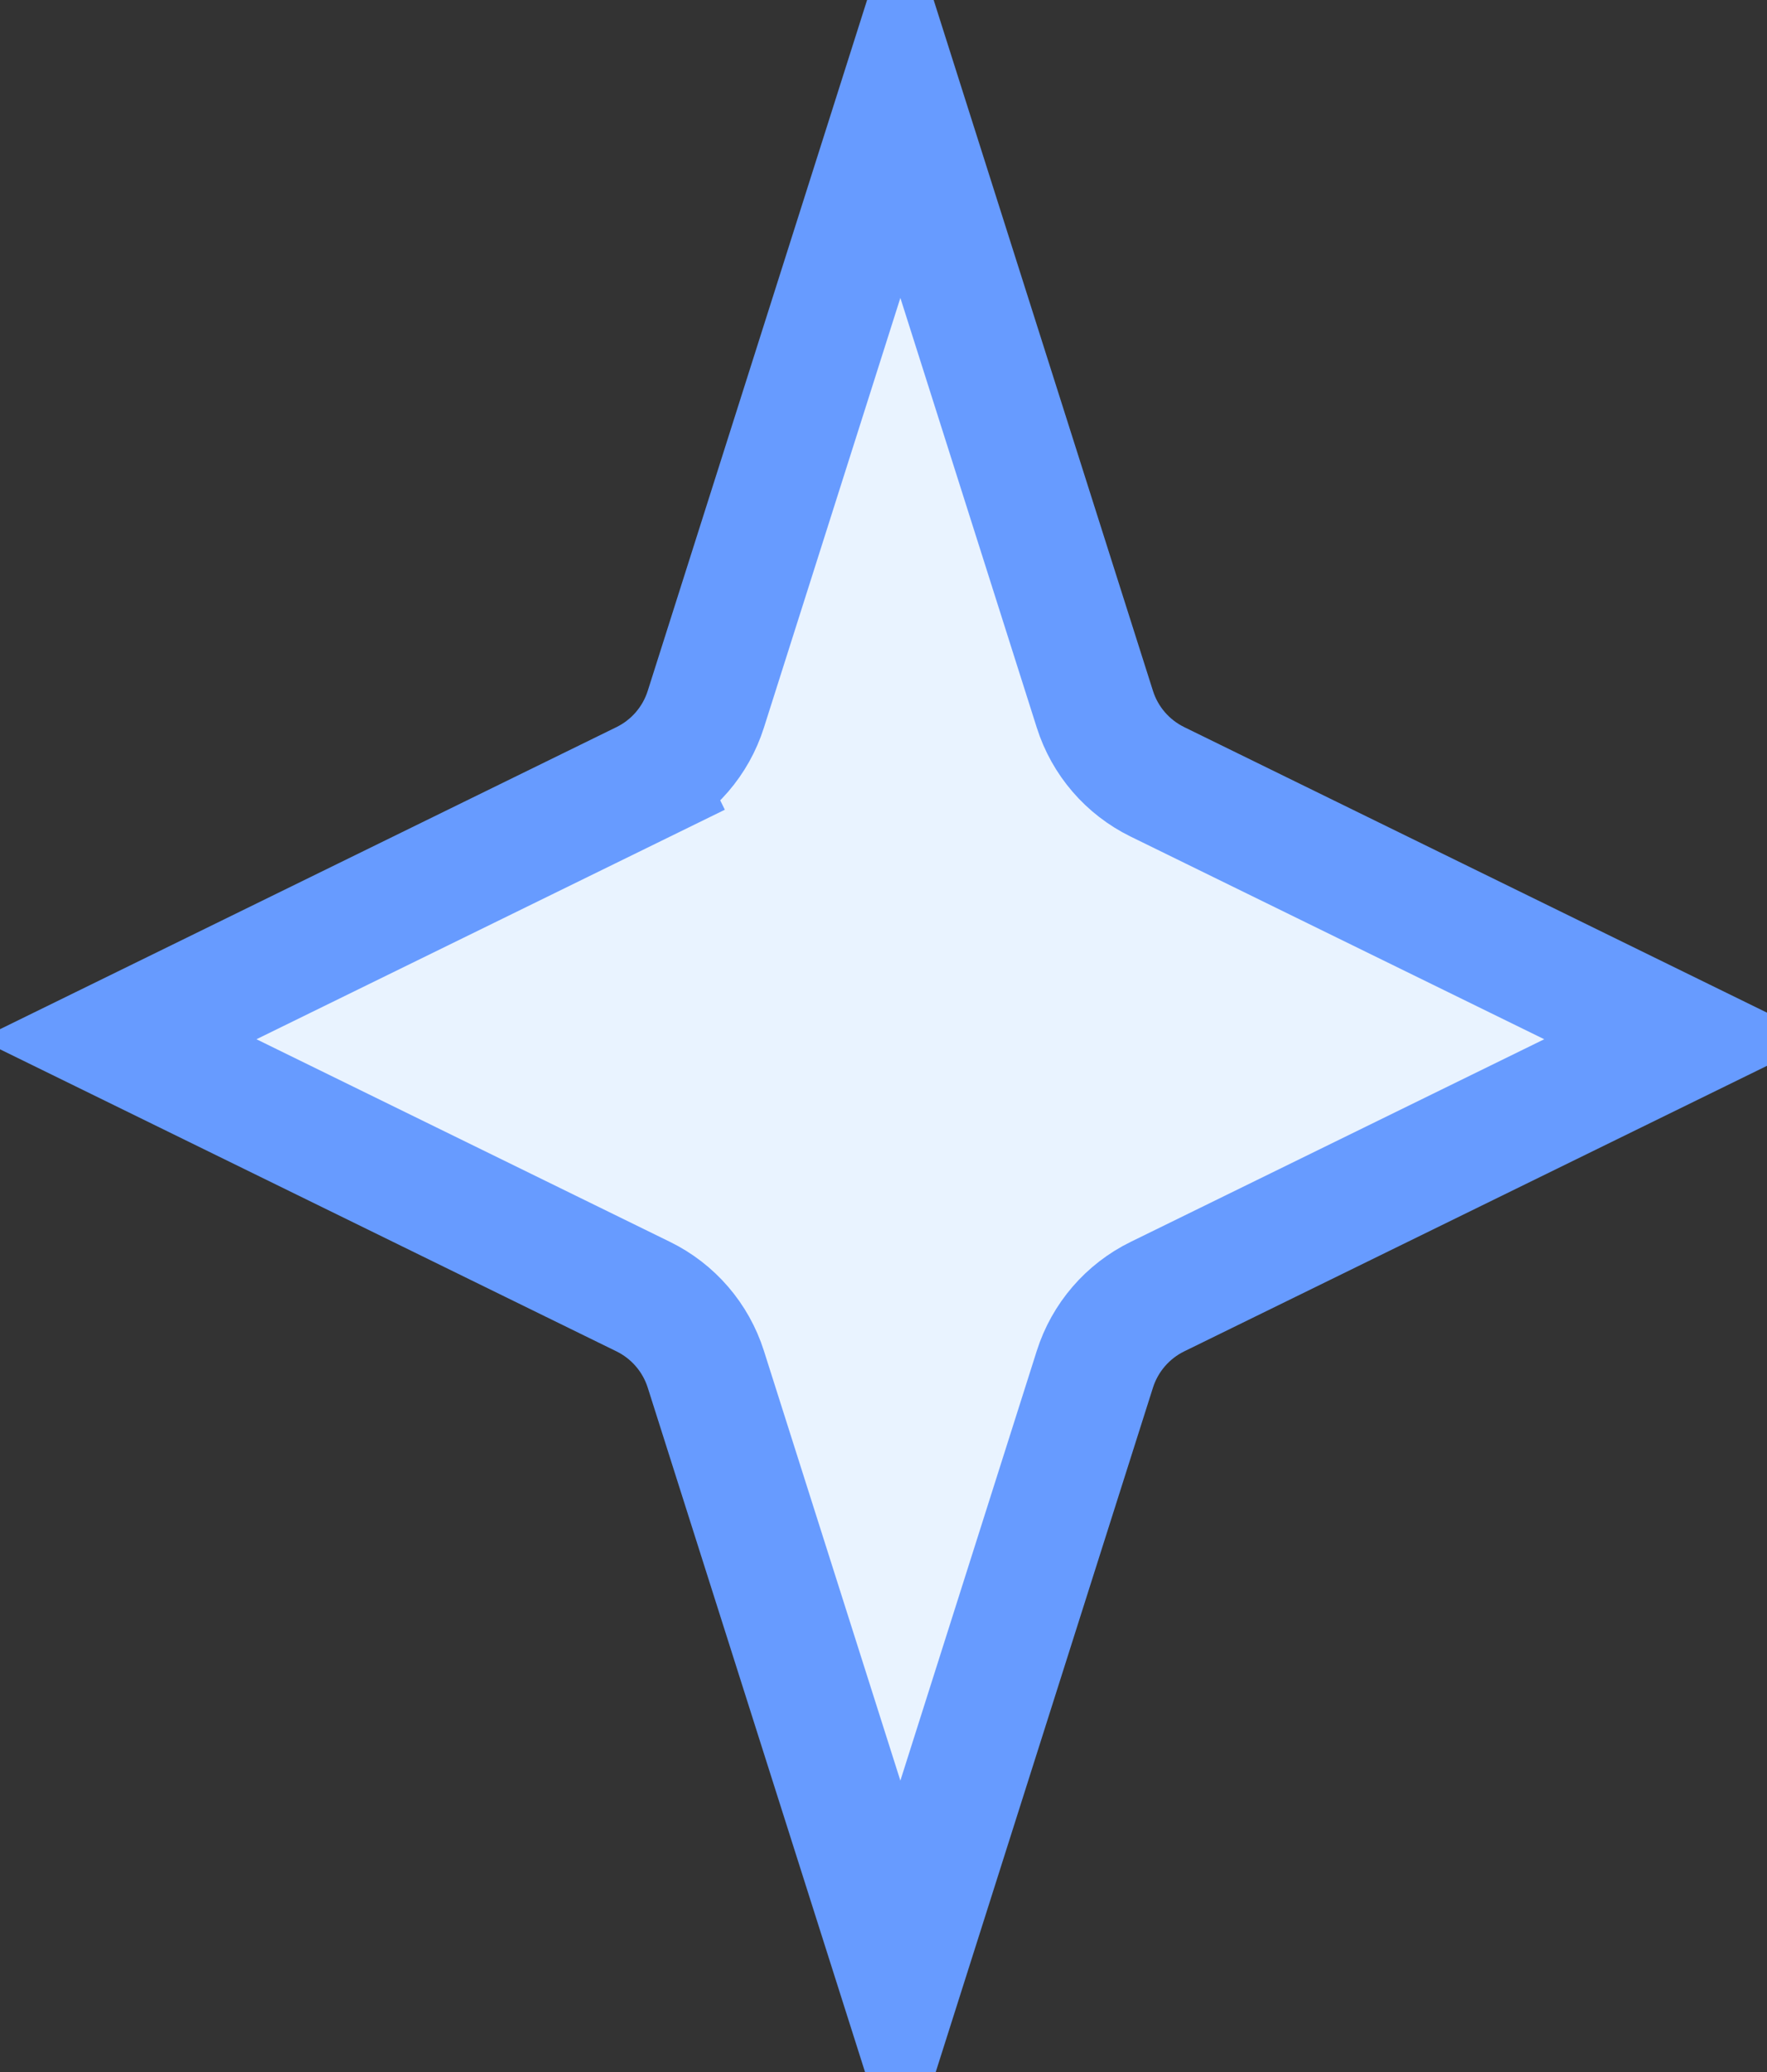 <svg width="29" height="34" viewBox="0 0 29 34" fill="none" xmlns="http://www.w3.org/2000/svg">
<rect x="0" y="0" width="29" height="34" fill="#333333" stroke="none"/>
<path d="M14.777 1.584L17.969 11.638C18.134 12.159 18.505 12.589 18.995 12.829L27.617 17.053L18.995 21.277C18.505 21.517 18.134 21.948 17.969 22.468L14.777 32.523L11.584 22.468C11.419 21.948 11.048 21.517 10.558 21.277L1.936 17.053L10.558 12.829L10.118 11.931L10.558 12.829C11.048 12.589 11.419 12.159 11.584 11.638L14.777 1.584Z" fill="#E9F3FF" stroke="#679BFF" stroke-width="2"/>
</svg>
